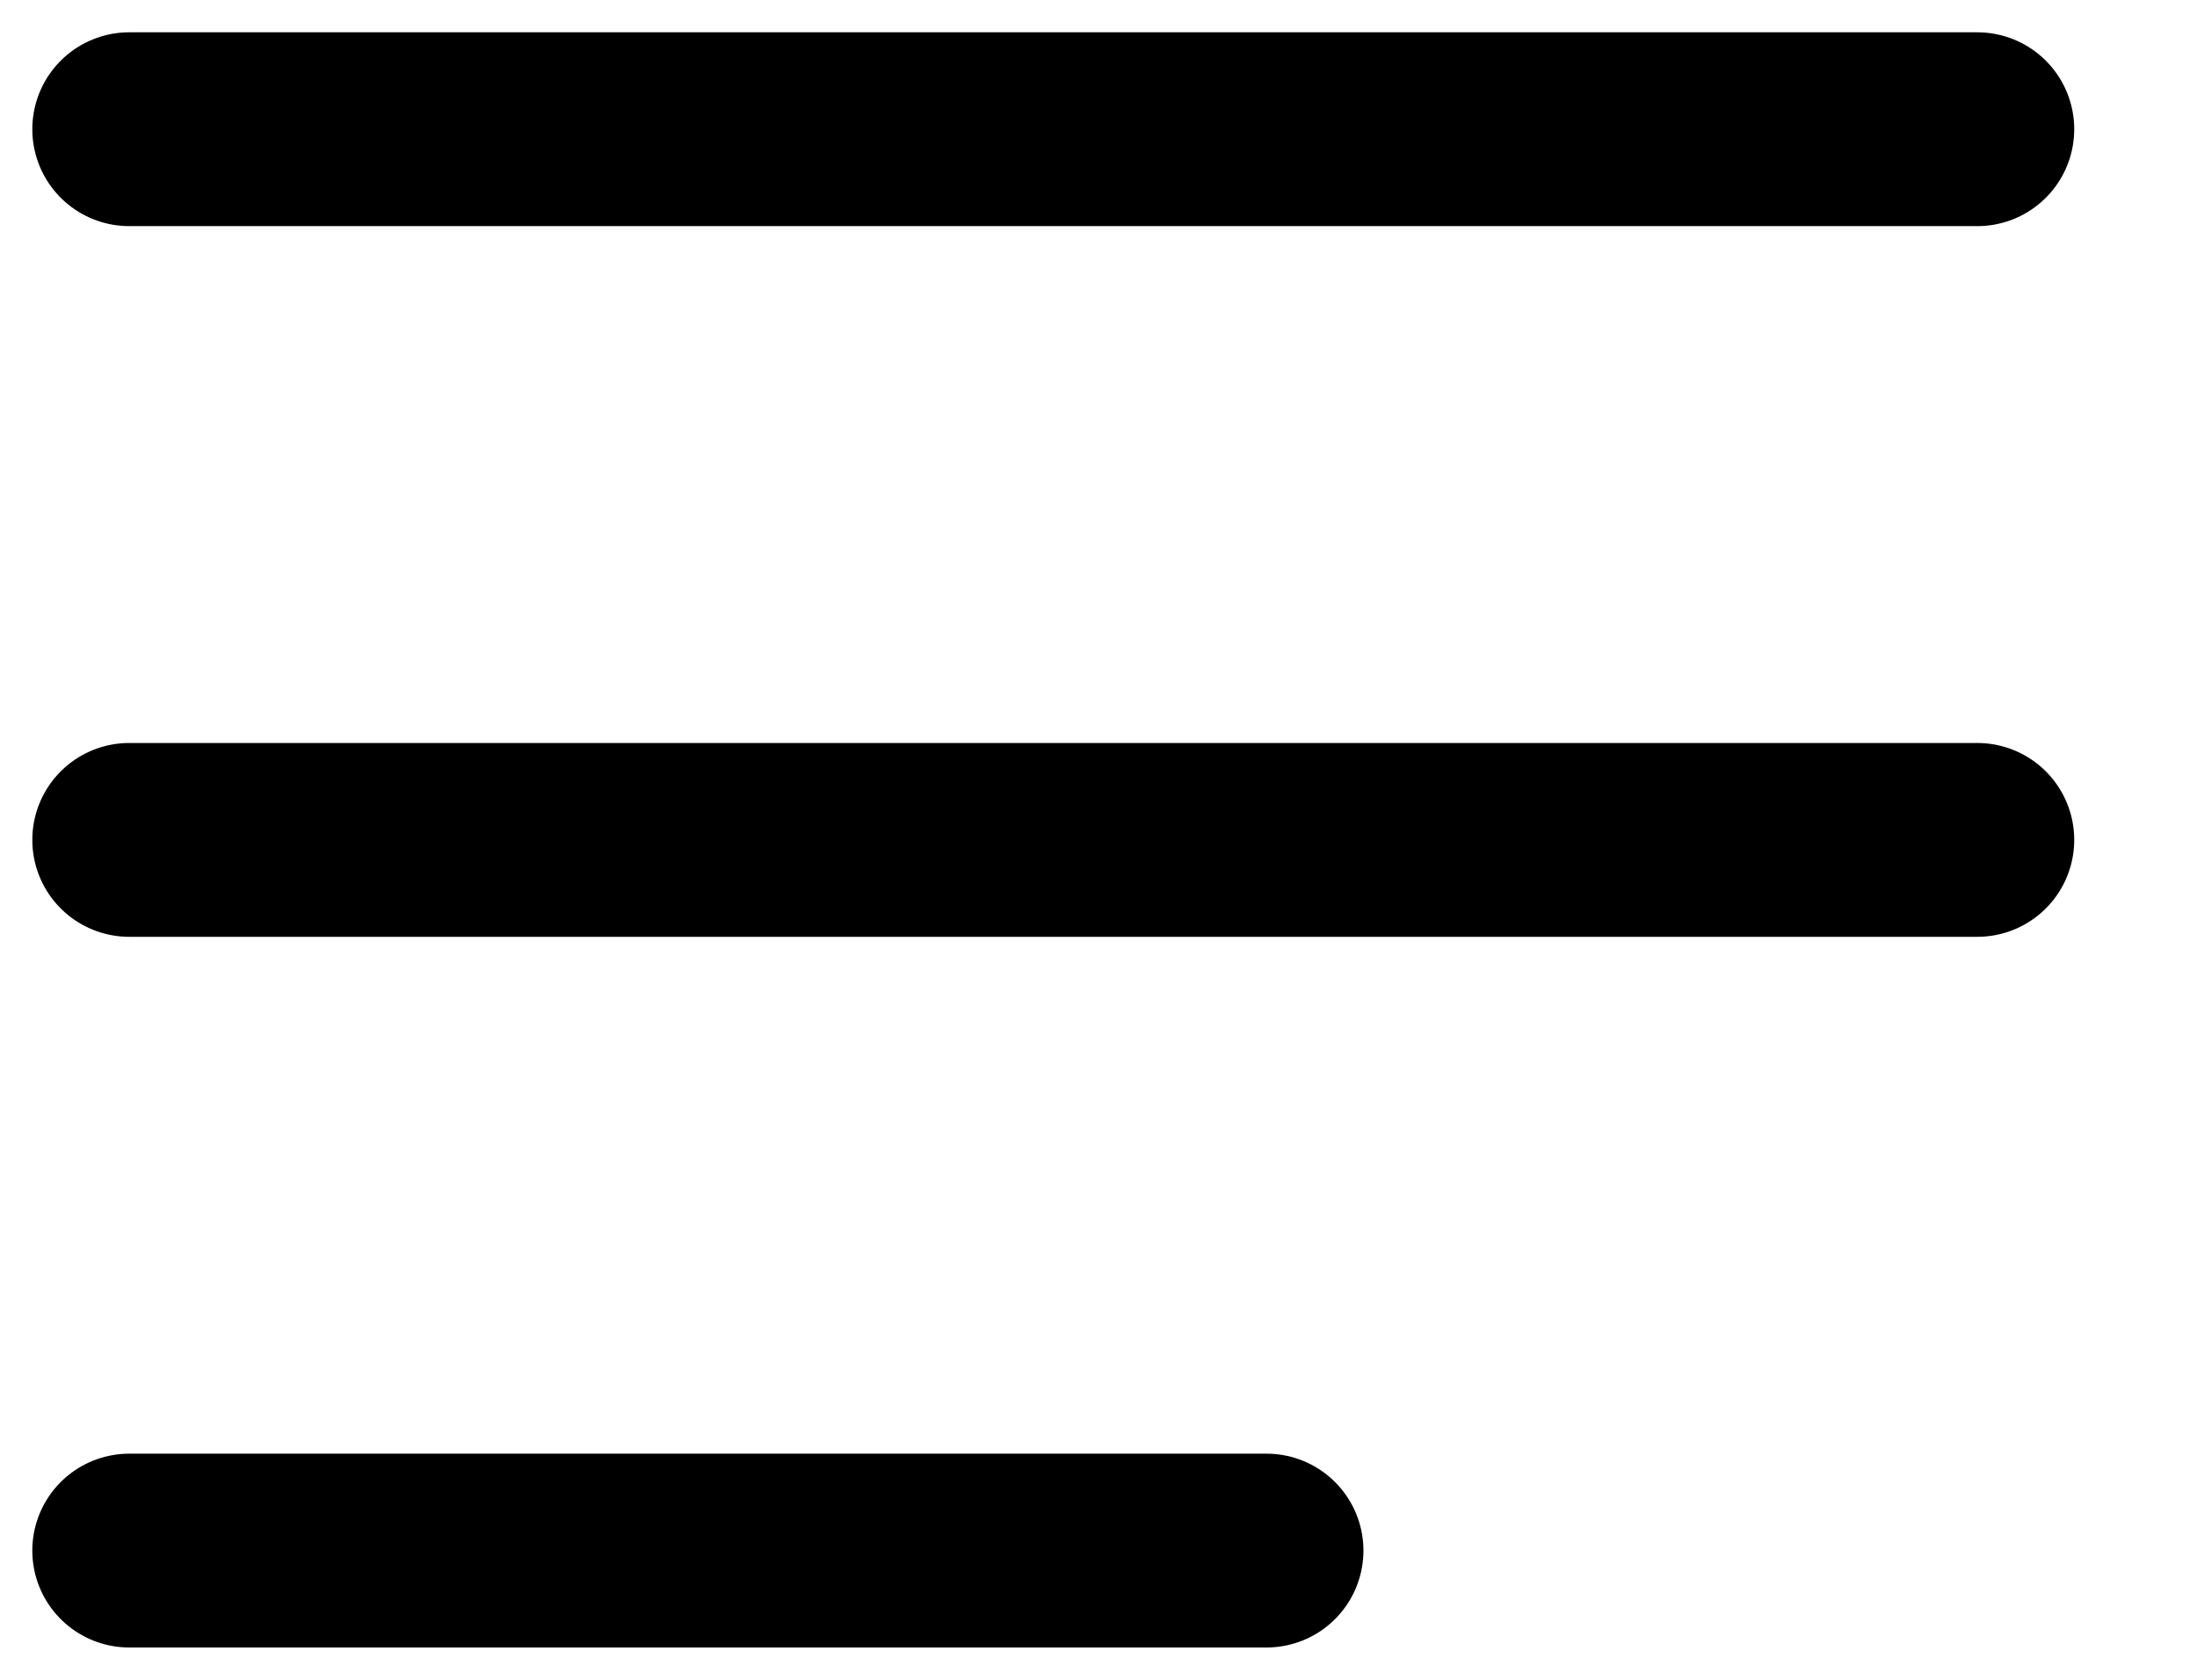 <svg width="17" height="13" viewBox="0 0 17 13" fill="none" xmlns="http://www.w3.org/2000/svg">
<path d="M15.3 6.5H1" stroke="black" stroke-width="1.5" stroke-linecap="round" stroke-linejoin="round"/>
<path d="M9.8 12H1" stroke="black" stroke-width="1.5" stroke-linecap="round" stroke-linejoin="round"/>
<path d="M15.3 1H1" stroke="black" stroke-width="1.5" stroke-linecap="round" stroke-linejoin="round"/>
</svg>
